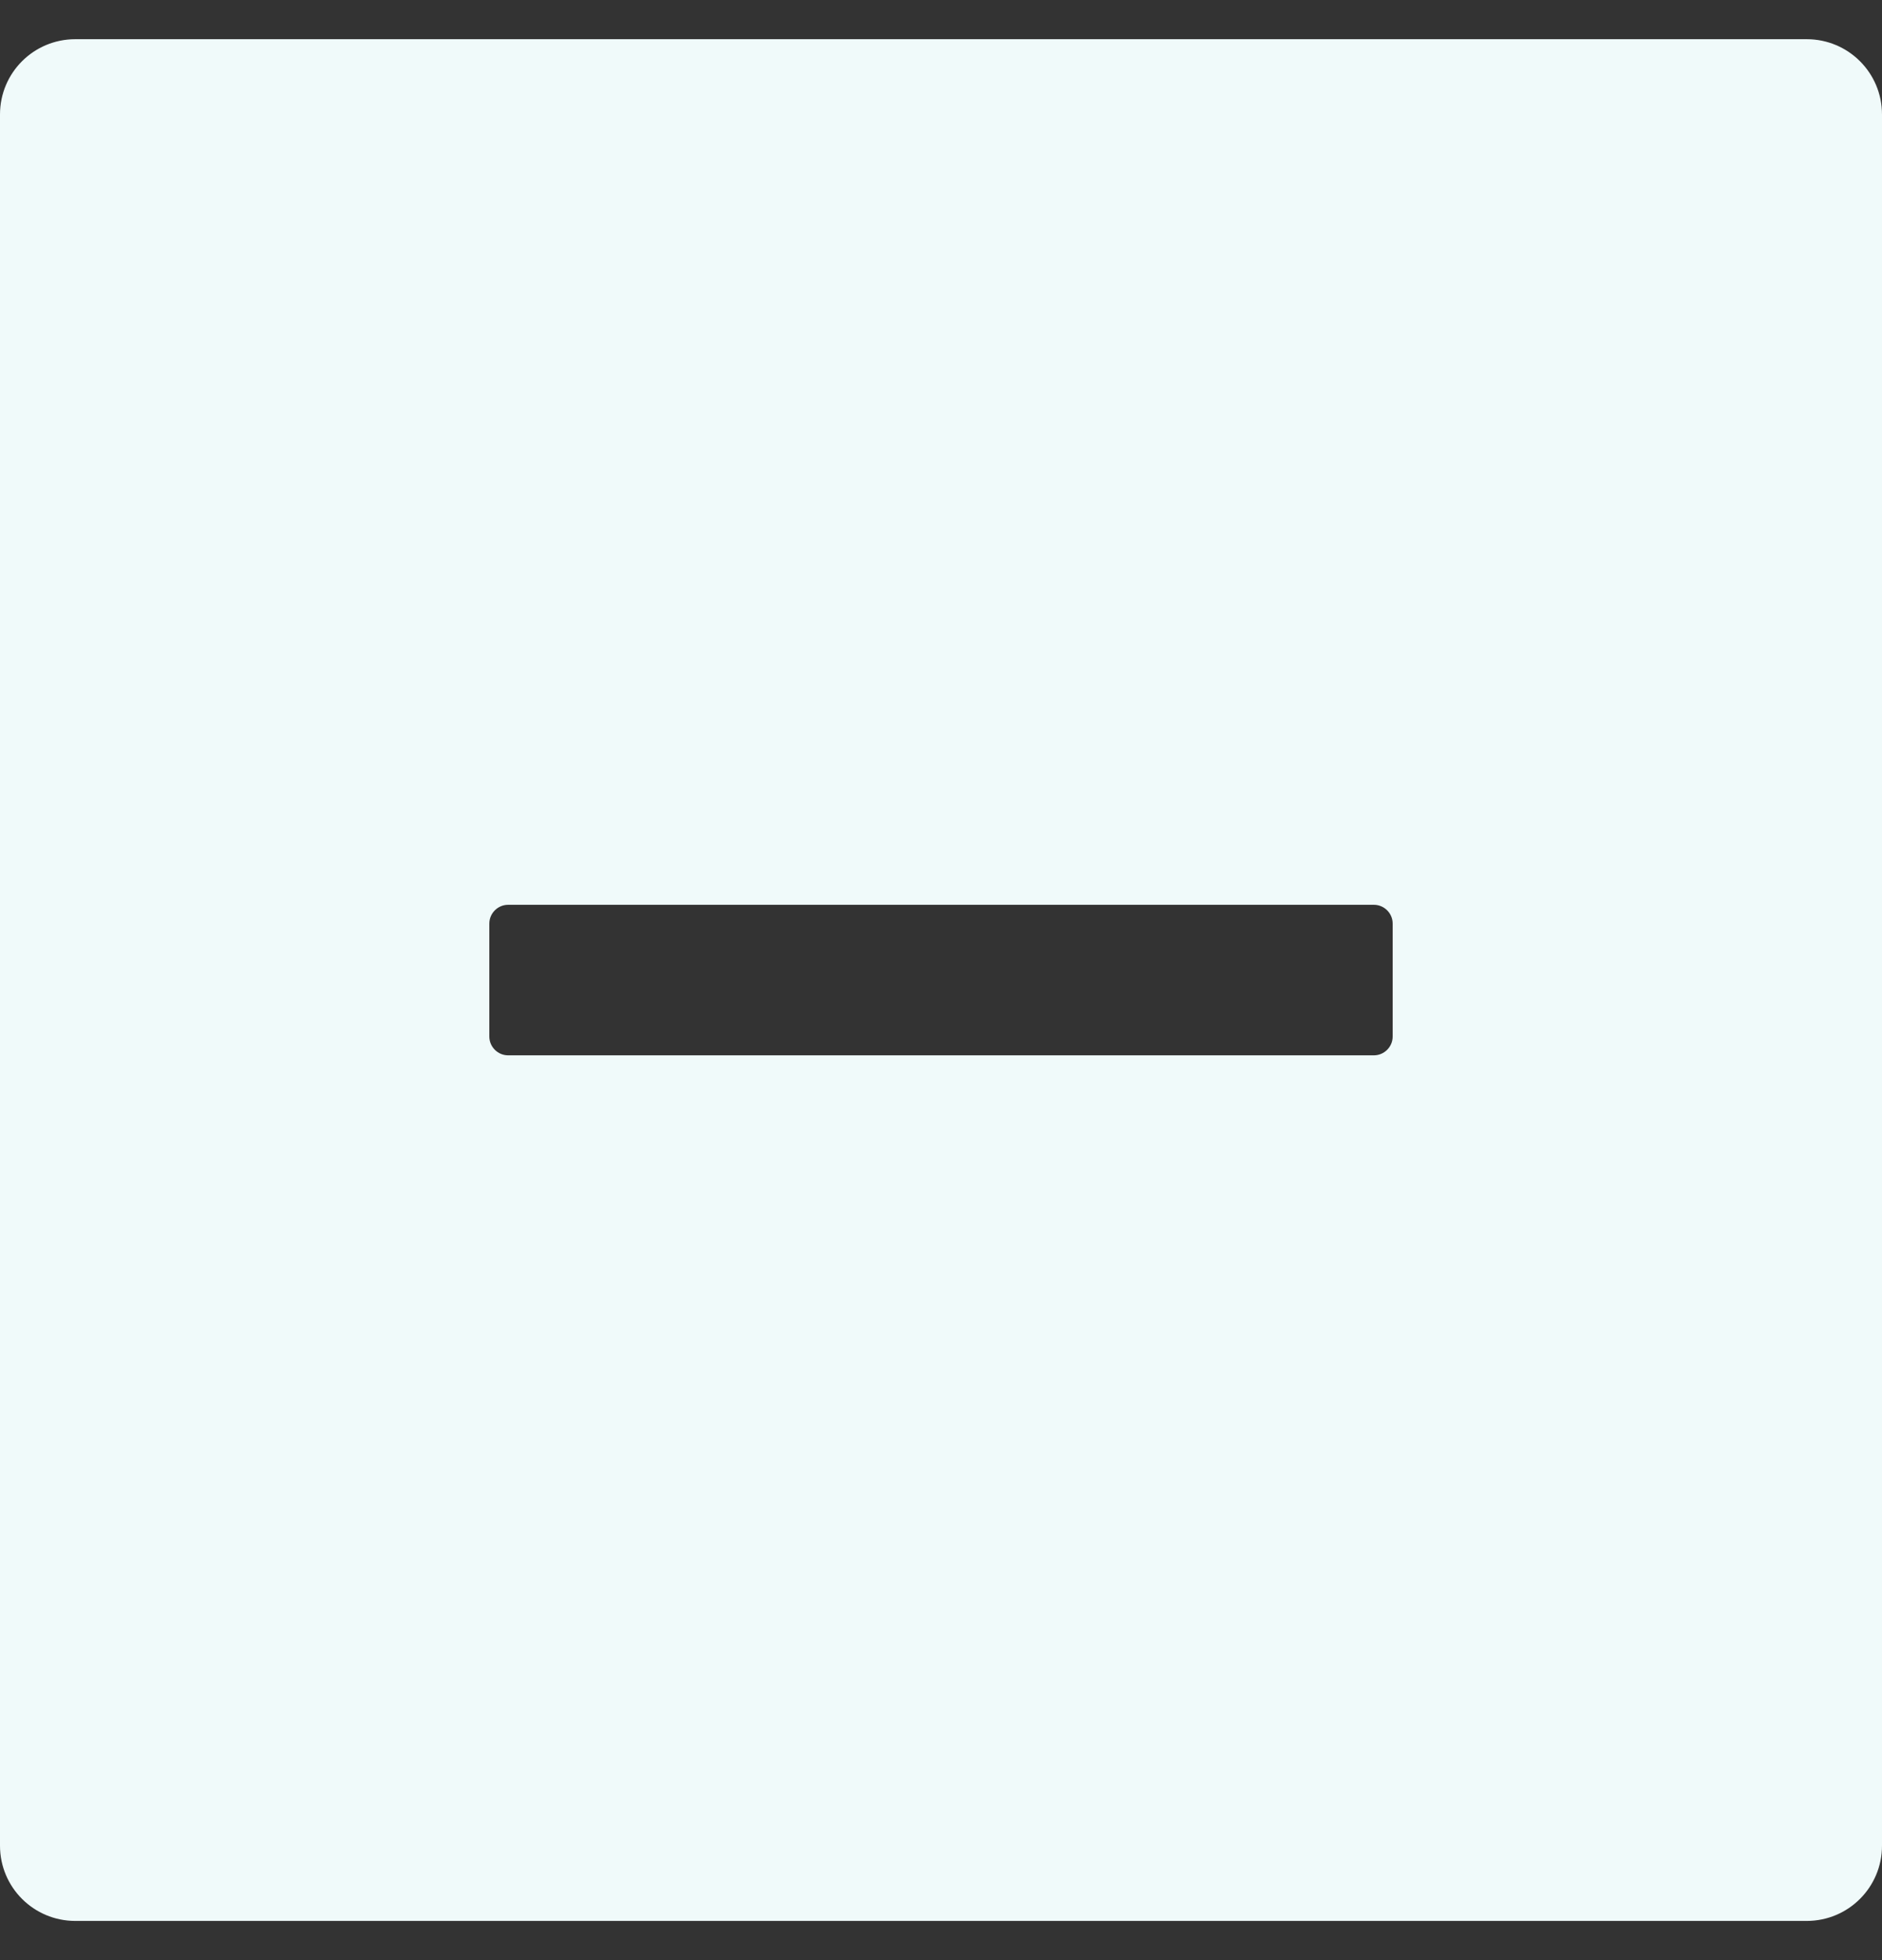 <svg width="24" height="25" viewBox="0 0 24 25" fill="none" xmlns="http://www.w3.org/2000/svg">
<rect x="0" y="0" width="24" height="25" fill="#333333" stroke="none"/>
<path d="M23.04 0.5H0.96C0.429 0.5 0 0.929 0 1.46V23.54C0 24.071 0.429 24.5 0.96 24.5H23.04C23.571 24.5 24 24.071 24 23.54V1.46C24 0.929 23.571 0.5 23.04 0.5ZM17.76 13.22C17.76 13.352 17.652 13.46 17.52 13.46H6.48C6.348 13.46 6.24 13.352 6.24 13.22V11.78C6.24 11.648 6.348 11.54 6.48 11.54H17.52C17.652 11.54 17.76 11.648 17.76 11.78V13.22Z" fill="#F0FAFA"/>
</svg>
